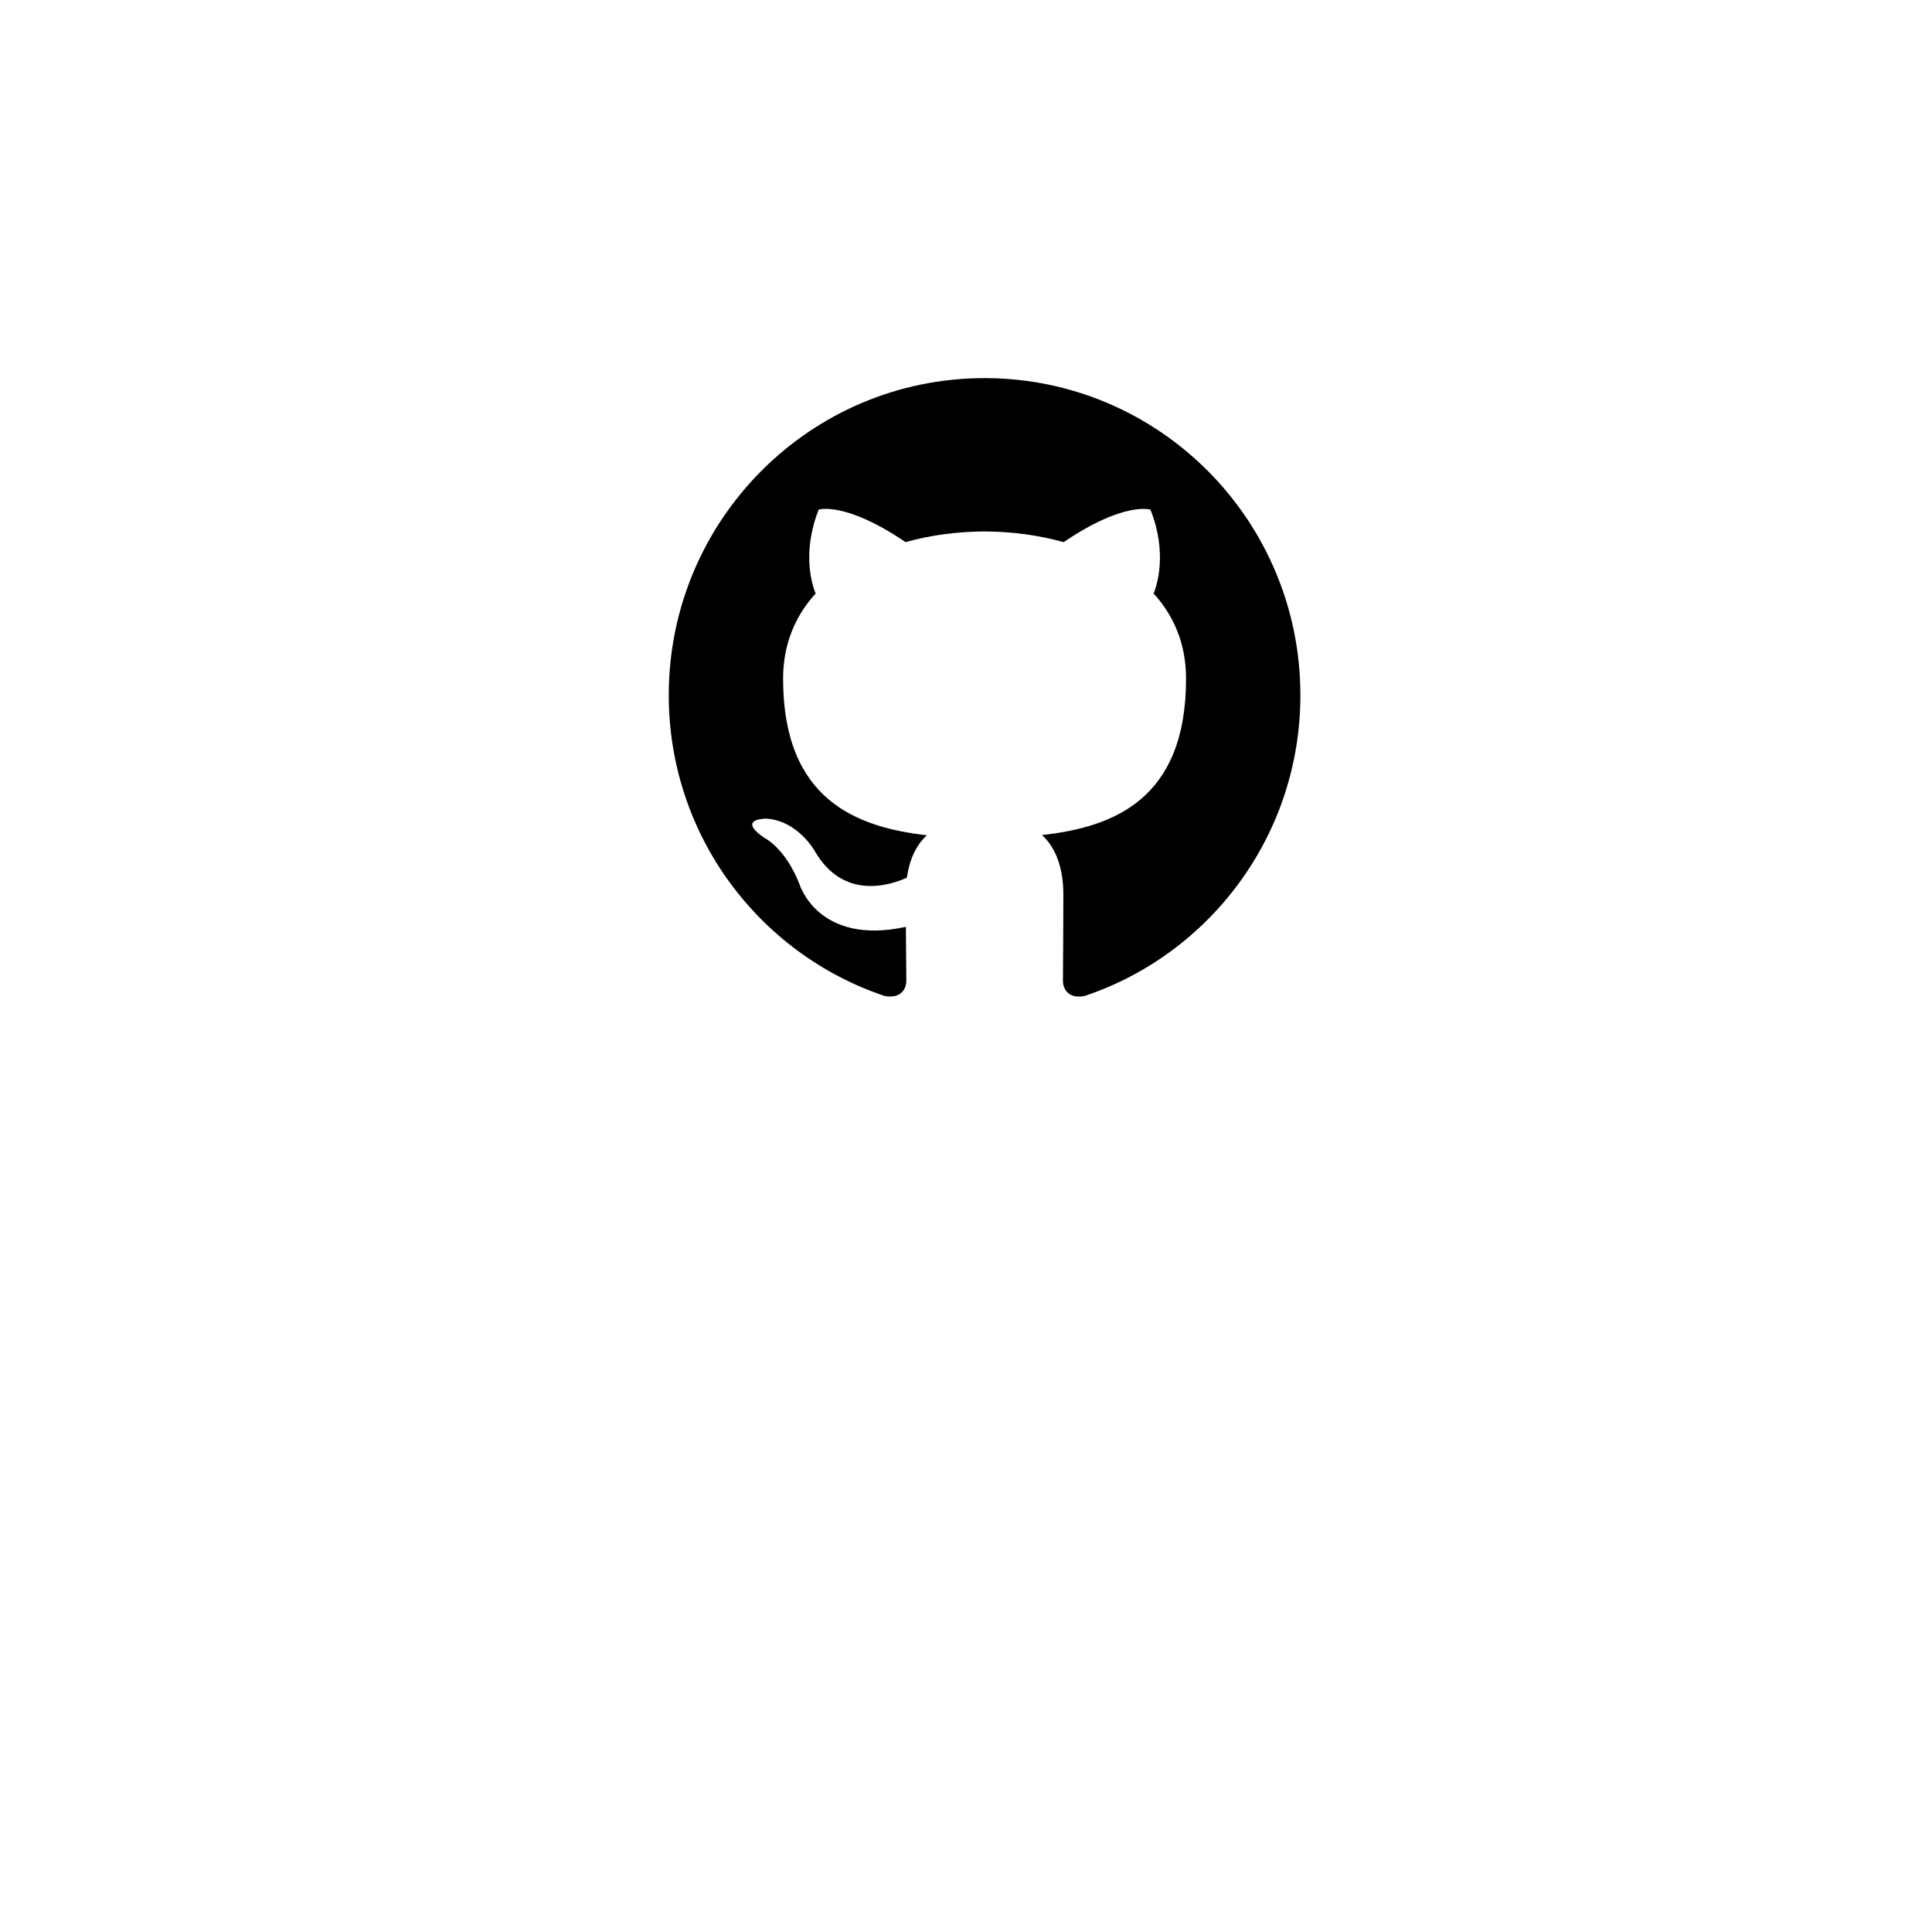 <svg width="52" height="52" viewBox="0 0 52 52" fill="none" xmlns="http://www.w3.org/2000/svg">
<g filter="url(#filter0_d)">
<rect x="12" y="4" width="30" height="30" rx="5" fill="white"/>
</g>
<path d="M26.499 10.177C21.806 10.177 18 13.998 18 18.711C18 22.481 20.435 25.679 23.814 26.808C24.239 26.887 24.394 26.623 24.394 26.397C24.394 26.194 24.387 25.658 24.382 24.946C22.018 25.461 21.519 23.801 21.519 23.801C21.133 22.815 20.576 22.553 20.576 22.553C19.803 22.024 20.633 22.034 20.633 22.034C21.486 22.095 21.934 22.914 21.934 22.914C22.693 24.218 23.924 23.842 24.409 23.623C24.485 23.071 24.705 22.695 24.949 22.482C23.062 22.266 21.077 21.534 21.077 18.265C21.077 17.333 21.409 16.571 21.953 15.974C21.864 15.758 21.573 14.89 22.035 13.716C22.035 13.716 22.749 13.487 24.373 14.591C25.051 14.401 25.777 14.307 26.501 14.304C27.223 14.308 27.95 14.401 28.629 14.592C30.252 13.488 30.965 13.717 30.965 13.717C31.428 14.892 31.137 15.759 31.05 15.975C31.595 16.572 31.923 17.334 31.923 18.266C31.923 21.544 29.936 22.265 28.043 22.476C28.348 22.74 28.62 23.261 28.62 24.056C28.62 25.198 28.609 26.118 28.609 26.397C28.609 26.625 28.762 26.891 29.193 26.807C32.567 25.677 35 22.48 35 18.711C35 13.998 31.194 10.177 26.499 10.177Z" fill="black"/>
<defs>
<filter id="filter0_d" x="0" y="0" width="52" height="52" filterUnits="userSpaceOnUse" color-interpolation-filters="sRGB">
<feFlood flood-opacity="0" result="BackgroundImageFix"/>
<feColorMatrix in="SourceAlpha" type="matrix" values="0 0 0 0 0 0 0 0 0 0 0 0 0 0 0 0 0 0 127 0" result="hardAlpha"/>
<feMorphology radius="1" operator="dilate" in="SourceAlpha" result="effect1_dropShadow"/>
<feOffset dx="-1" dy="7"/>
<feGaussianBlur stdDeviation="5"/>
<feComposite in2="hardAlpha" operator="out"/>
<feColorMatrix type="matrix" values="0 0 0 0 0 0 0 0 0 0 0 0 0 0 0 0 0 0 0.07 0"/>
<feBlend mode="normal" in2="BackgroundImageFix" result="effect1_dropShadow"/>
<feBlend mode="normal" in="SourceGraphic" in2="effect1_dropShadow" result="shape"/>
</filter>
</defs>
</svg>

